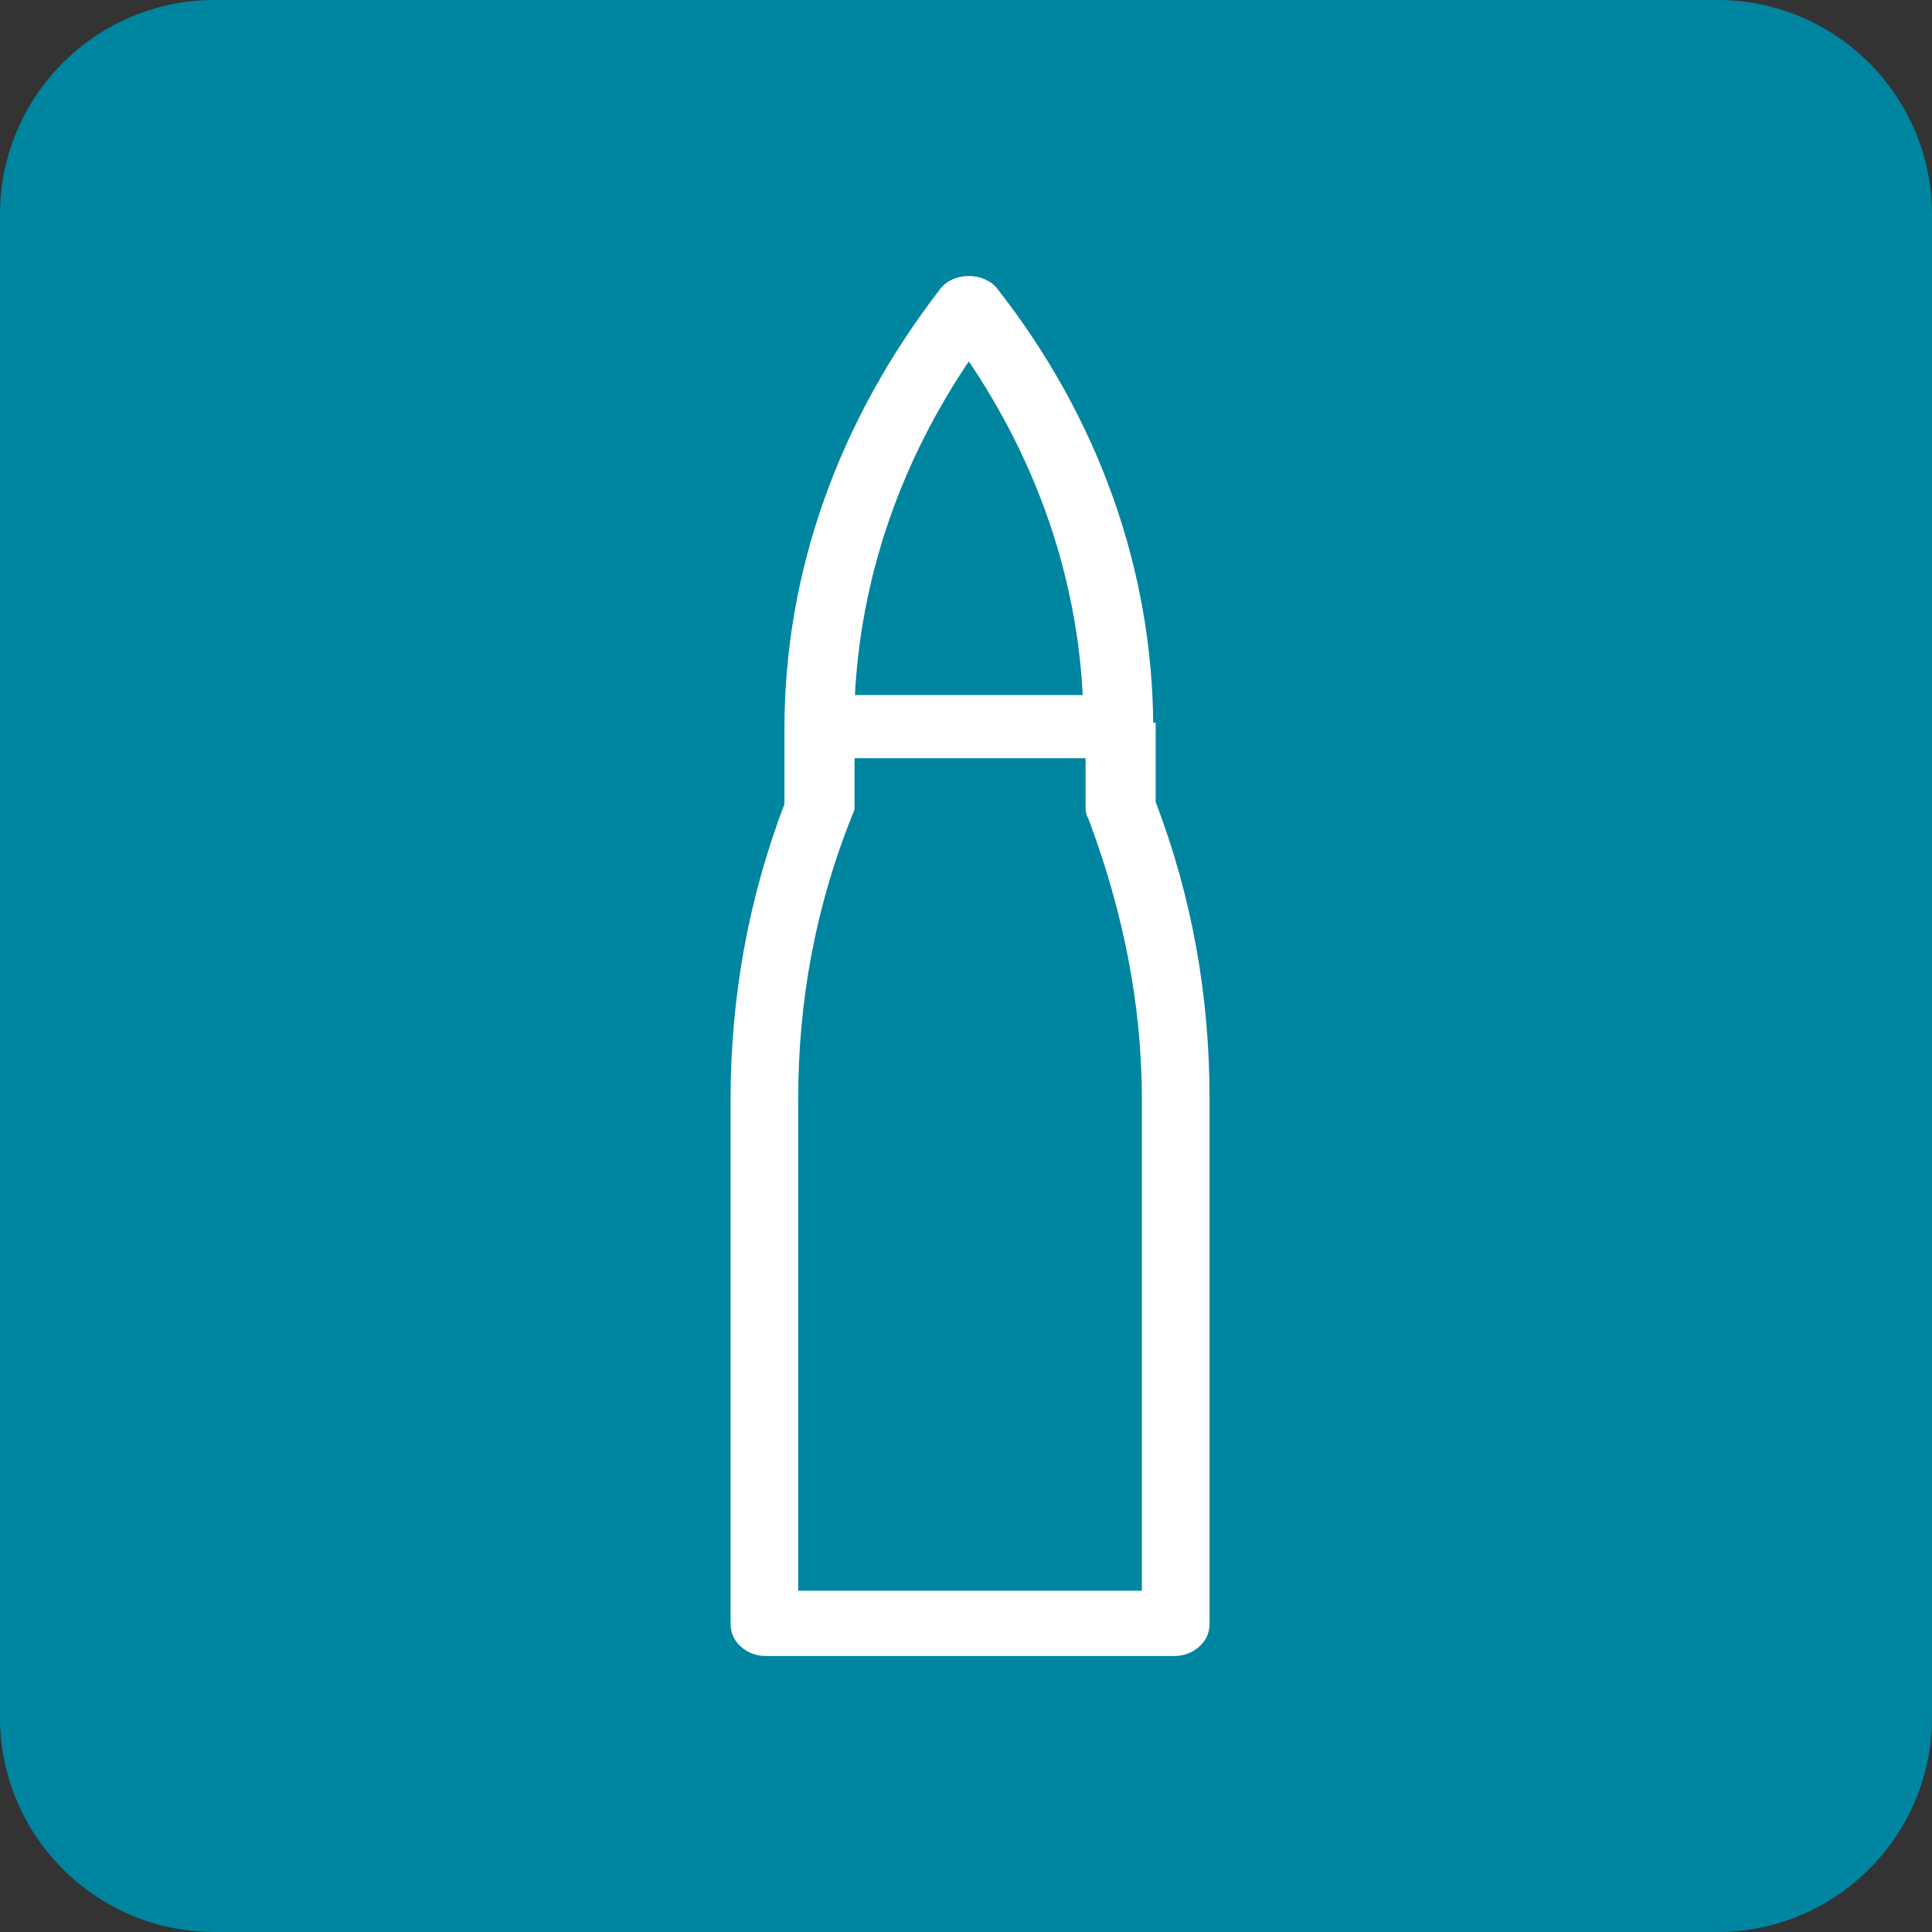 <svg width="238" height="238" viewBox="0 0 238 238" fill="none" xmlns="http://www.w3.org/2000/svg">
<rect x="0" y="0" width="238" height="238" fill="#333333" stroke="none"/>
<path fill-rule="evenodd" clip-rule="evenodd" d="M26.444 238H211.556C226.16 238 238 226.16 238 211.556V26.444C238 11.84 226.16 0 211.556 0H26.444C11.84 0 0 11.84 0 26.444V211.556C0 226.16 11.84 238 26.444 238Z" fill="#0085A1"/>
<path d="M141.865 90.037V89.537H141.563C141.509 70.326 134.837 51.656 122.459 35.876C121.734 34.931 120.51 34.5 119.349 34.5C118.188 34.5 116.963 34.932 116.238 35.877C103.812 51.982 97.135 70.477 97.135 89.774V99.139C92.611 110.993 90.5 123.109 90.5 135.485V200.11C90.5 202.025 92.299 203.5 94.317 203.5H144.683C146.701 203.5 148.5 202.025 148.5 200.11V135.222C148.5 122.846 146.389 110.73 141.865 98.876V90.037ZM141.167 135.485V196.458H97.833V135.222C97.833 123.46 99.934 111.702 104.432 100.468L104.468 100.379V100.299C104.47 100.295 104.472 100.29 104.475 100.283C104.49 100.248 104.512 100.208 104.553 100.137L104.557 100.129C104.592 100.069 104.642 99.981 104.682 99.889C104.724 99.79 104.77 99.654 104.77 99.494V92.901H134.23V99.494V99.503C134.23 99.635 134.23 99.813 134.281 100.033C134.33 100.247 134.421 100.48 134.577 100.757C138.773 111.994 141.167 123.482 141.167 135.485ZM104.791 86.122C105.473 71.135 110.416 56.65 119.349 43.629C128.283 56.65 133.225 71.135 133.907 86.122H104.791Z" fill="white" stroke="white"/>
</svg>
